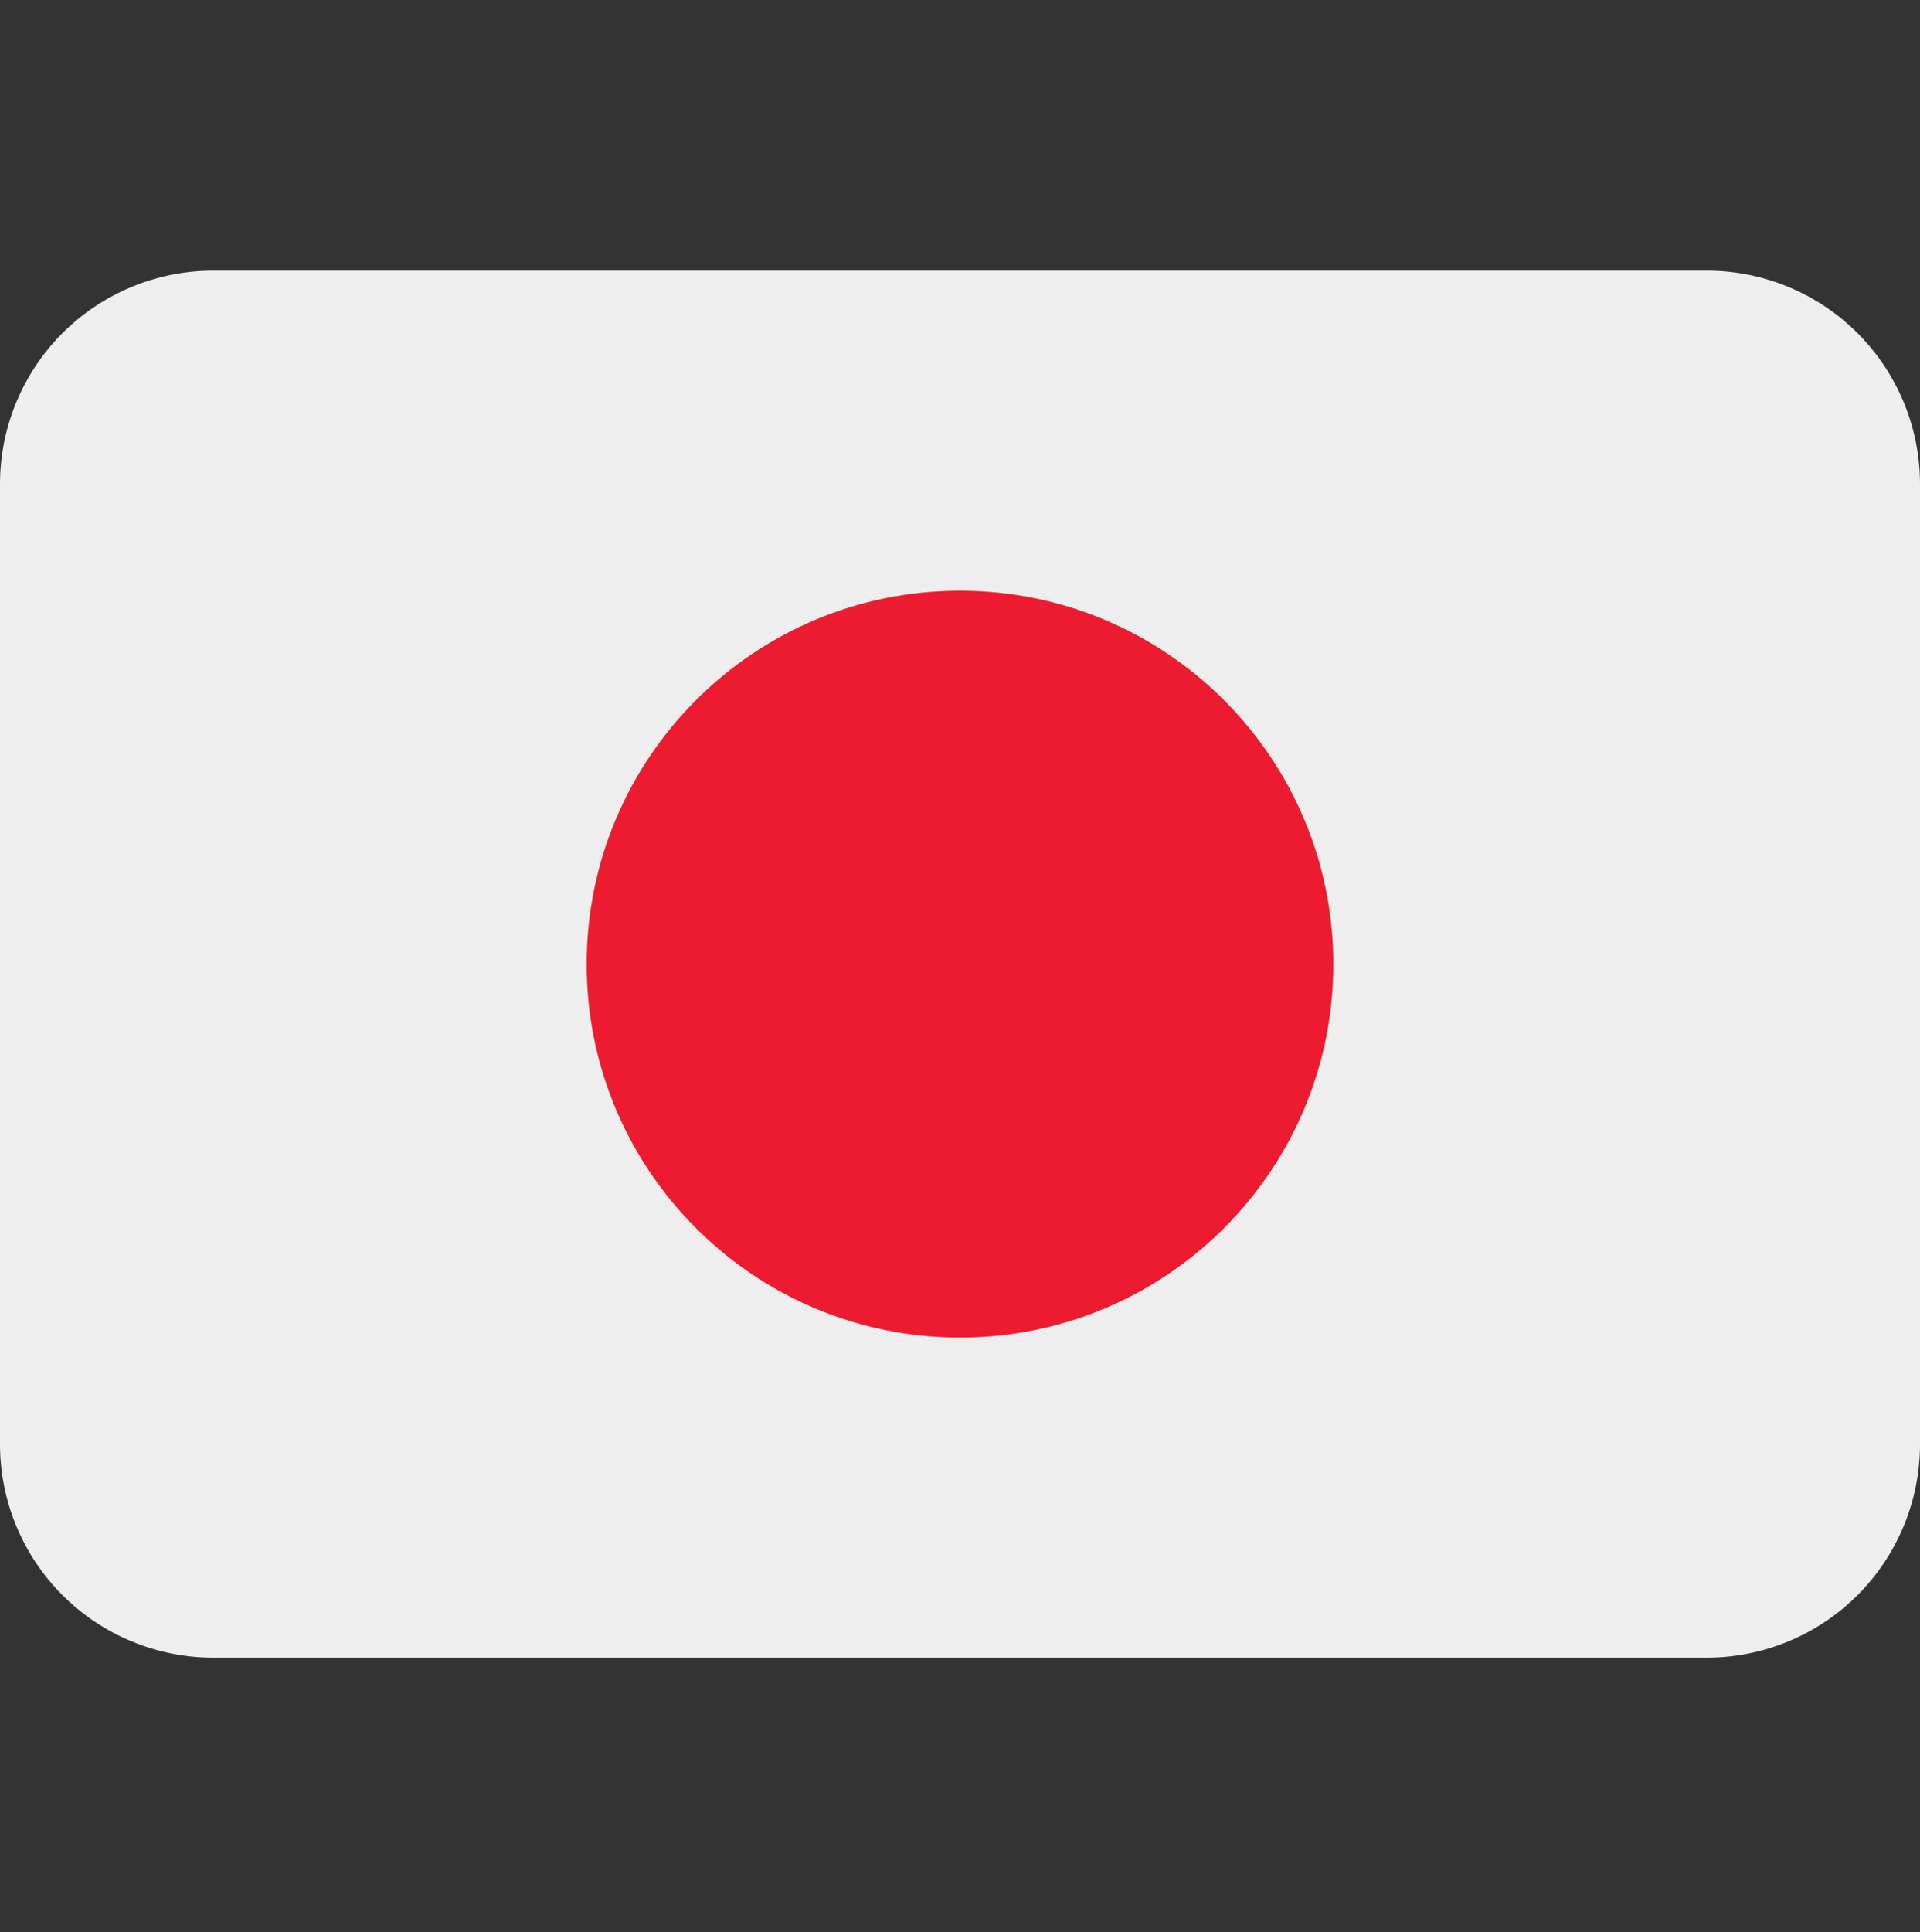 <svg width="164" height="165" viewBox="0 0 164 165" fill="none" xmlns="http://www.w3.org/2000/svg">
<rect x="0" y="0" width="164" height="165" fill="#333333" stroke="none"/>
<path d="M164 123.333C164 128.166 162.08 132.801 158.663 136.218C155.245 139.636 150.611 141.556 145.778 141.556H18.222C13.389 141.556 8.754 139.636 5.337 136.218C1.92 132.801 0 128.166 0 123.333V41.333C0 36.501 1.92 31.866 5.337 28.448C8.754 25.031 13.389 23.111 18.222 23.111H145.778C150.611 23.111 155.245 25.031 158.663 28.448C162.08 31.866 164 36.501 164 41.333V123.333Z" fill="#EEEEEE"/>
<path d="M82 114.222C99.612 114.222 113.889 99.945 113.889 82.333C113.889 64.722 99.612 50.444 82 50.444C64.388 50.444 50.111 64.722 50.111 82.333C50.111 99.945 64.388 114.222 82 114.222Z" fill="#ED1B2F"/>
</svg>
